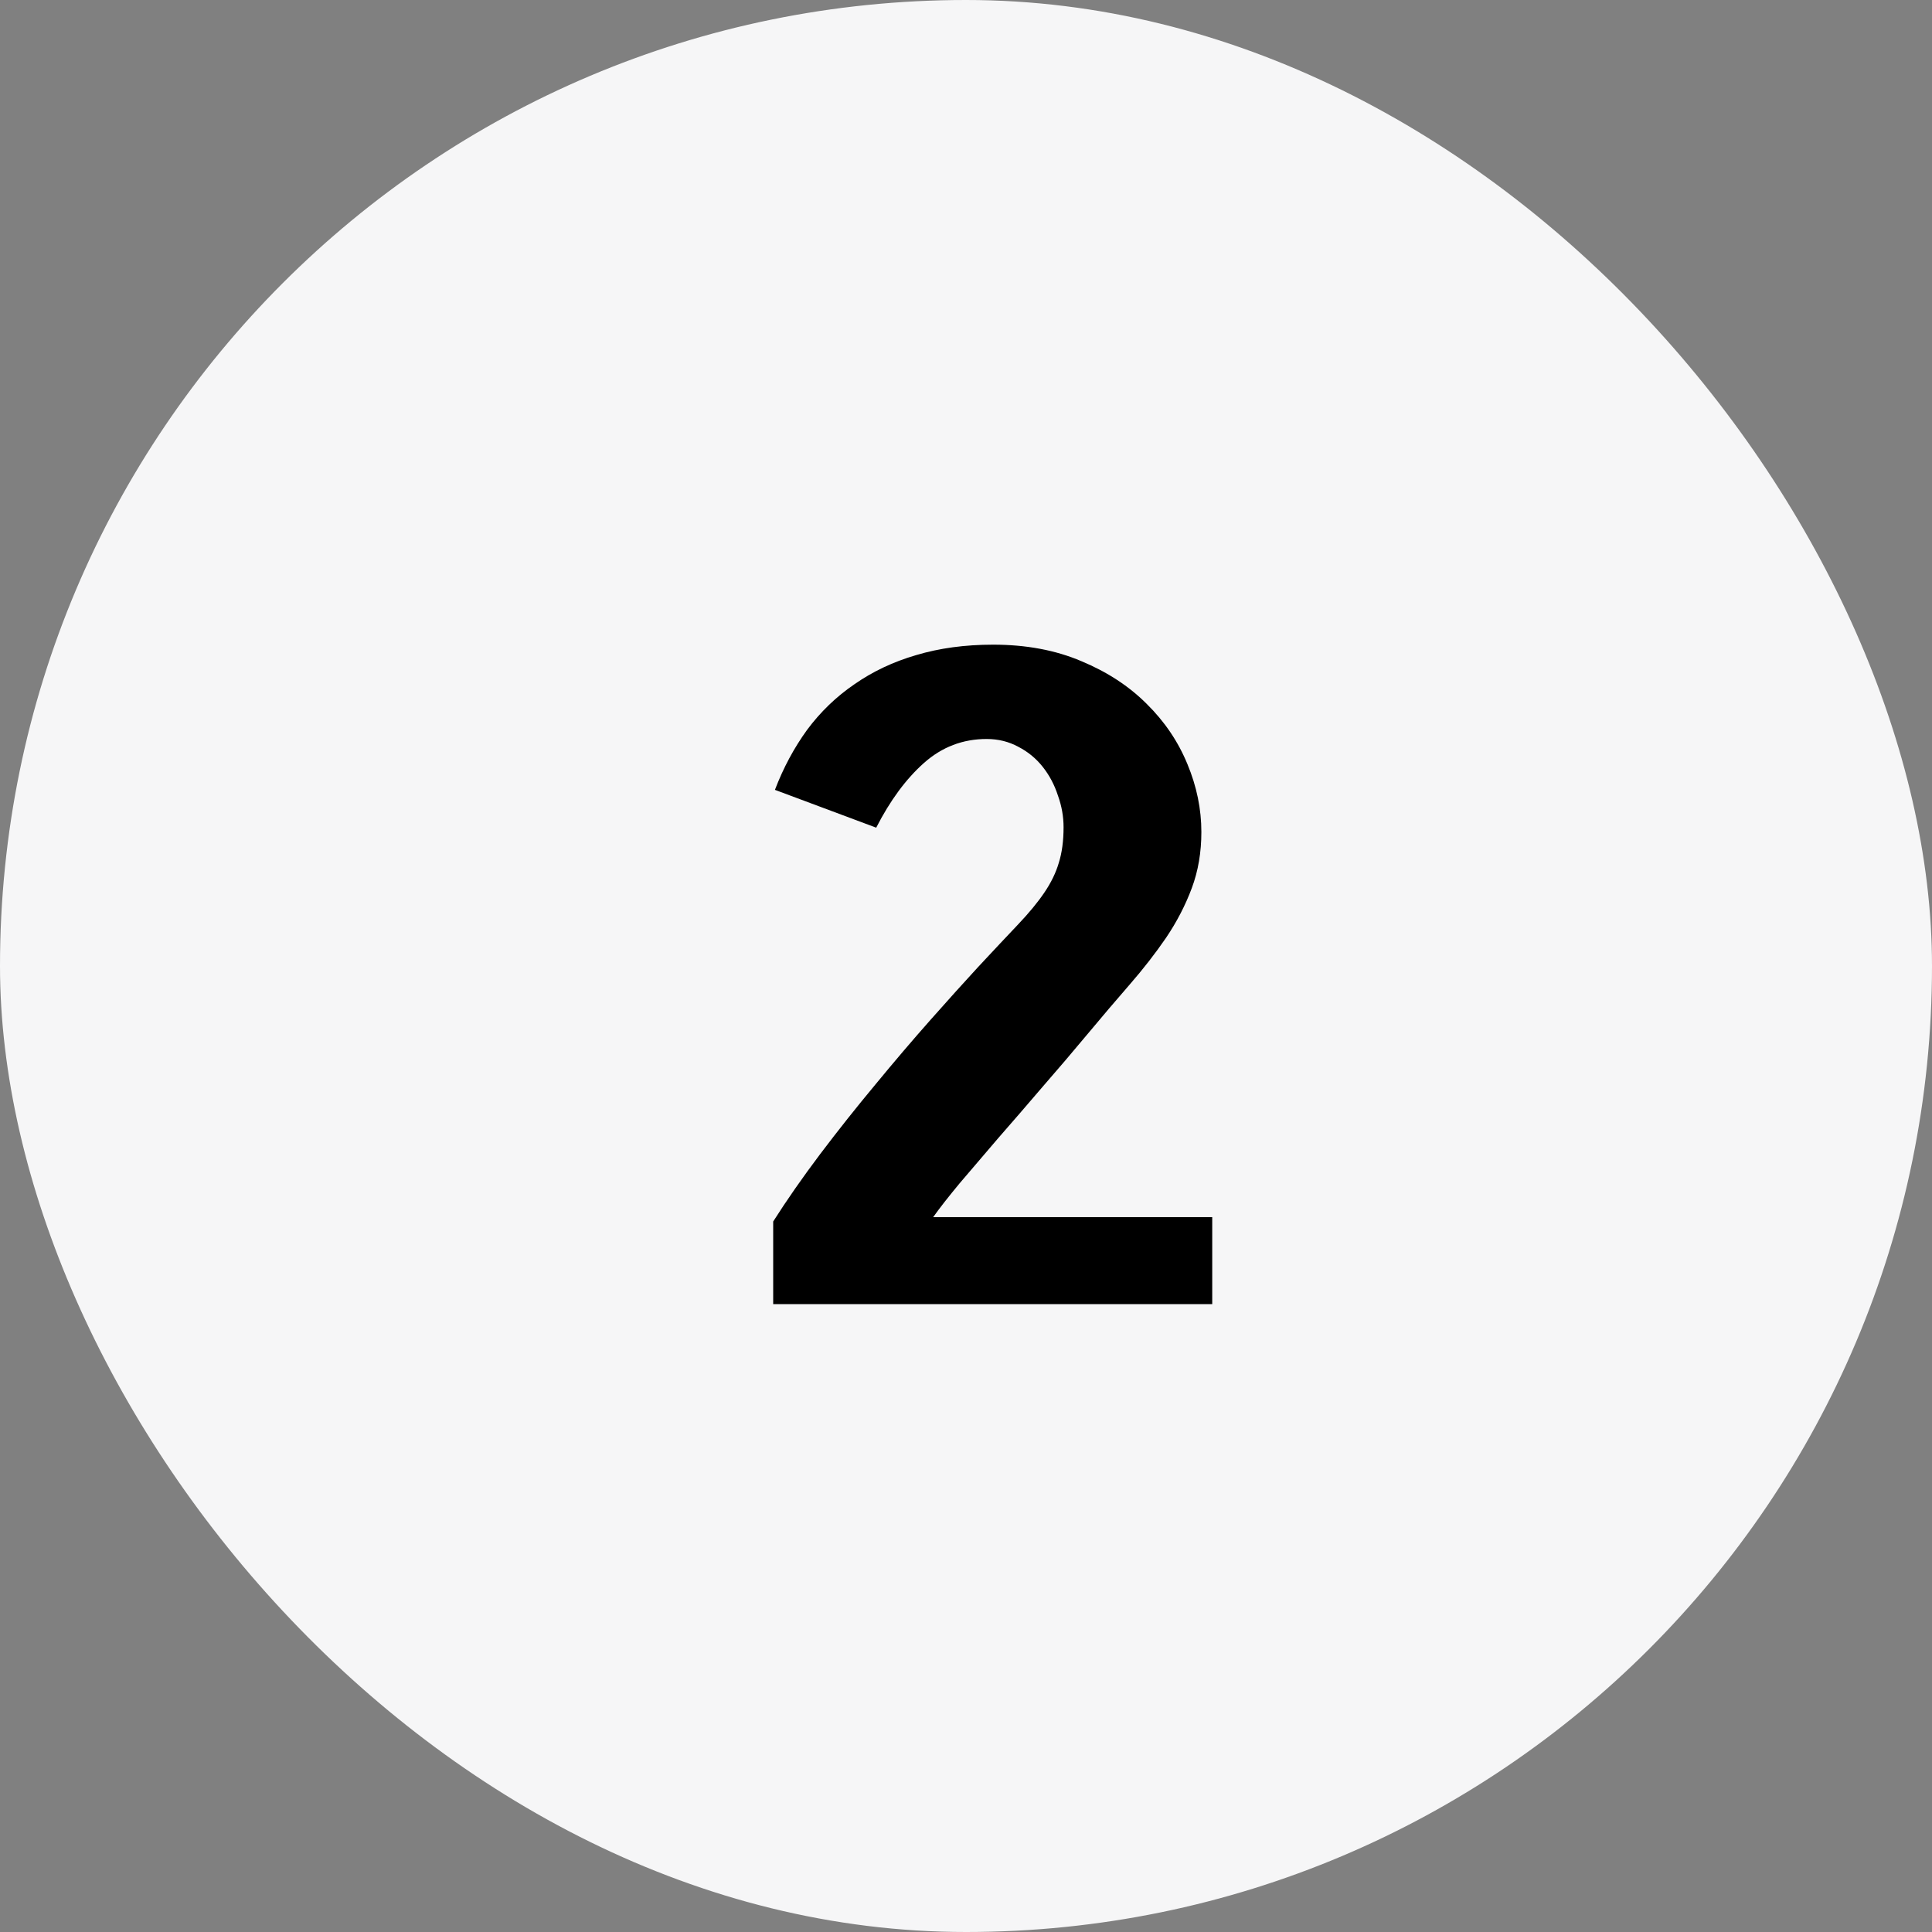 <svg width="40" height="40" viewBox="0 0 40 40" fill="none" xmlns="http://www.w3.org/2000/svg">
<rect x="0" y="0" width="40" height="40" fill="#808080" stroke="none"/>
<rect width="40" height="40" rx="20" fill="#F6F6F7"/>
<path d="M16.008 27V25.29C16.29 24.846 16.614 24.381 16.98 23.895C17.352 23.403 17.733 22.923 18.123 22.455C18.513 21.981 18.894 21.534 19.266 21.114C19.638 20.694 19.965 20.331 20.247 20.025C20.571 19.677 20.847 19.383 21.075 19.143C21.303 18.903 21.486 18.681 21.624 18.477C21.762 18.273 21.861 18.069 21.921 17.865C21.987 17.655 22.02 17.409 22.02 17.127C22.02 16.905 21.981 16.686 21.903 16.47C21.831 16.248 21.726 16.05 21.588 15.876C21.45 15.702 21.282 15.564 21.084 15.462C20.886 15.354 20.667 15.3 20.427 15.3C19.935 15.3 19.503 15.465 19.131 15.795C18.759 16.125 18.429 16.572 18.141 17.136L16.044 16.353C16.218 15.897 16.44 15.483 16.71 15.111C16.986 14.739 17.313 14.424 17.691 14.166C18.069 13.902 18.495 13.701 18.969 13.563C19.449 13.419 19.98 13.347 20.562 13.347C21.246 13.347 21.855 13.461 22.389 13.689C22.923 13.911 23.373 14.205 23.739 14.571C24.111 14.937 24.393 15.354 24.585 15.822C24.777 16.284 24.873 16.752 24.873 17.226C24.873 17.646 24.807 18.033 24.675 18.387C24.543 18.741 24.366 19.083 24.144 19.413C23.922 19.737 23.67 20.061 23.388 20.385C23.106 20.709 22.815 21.051 22.515 21.411C22.215 21.771 21.903 22.137 21.579 22.509C21.261 22.881 20.955 23.235 20.661 23.571C20.373 23.907 20.109 24.216 19.869 24.498C19.635 24.78 19.452 25.014 19.32 25.2H25.098V27H16.008Z" fill="black"/>
</svg>
